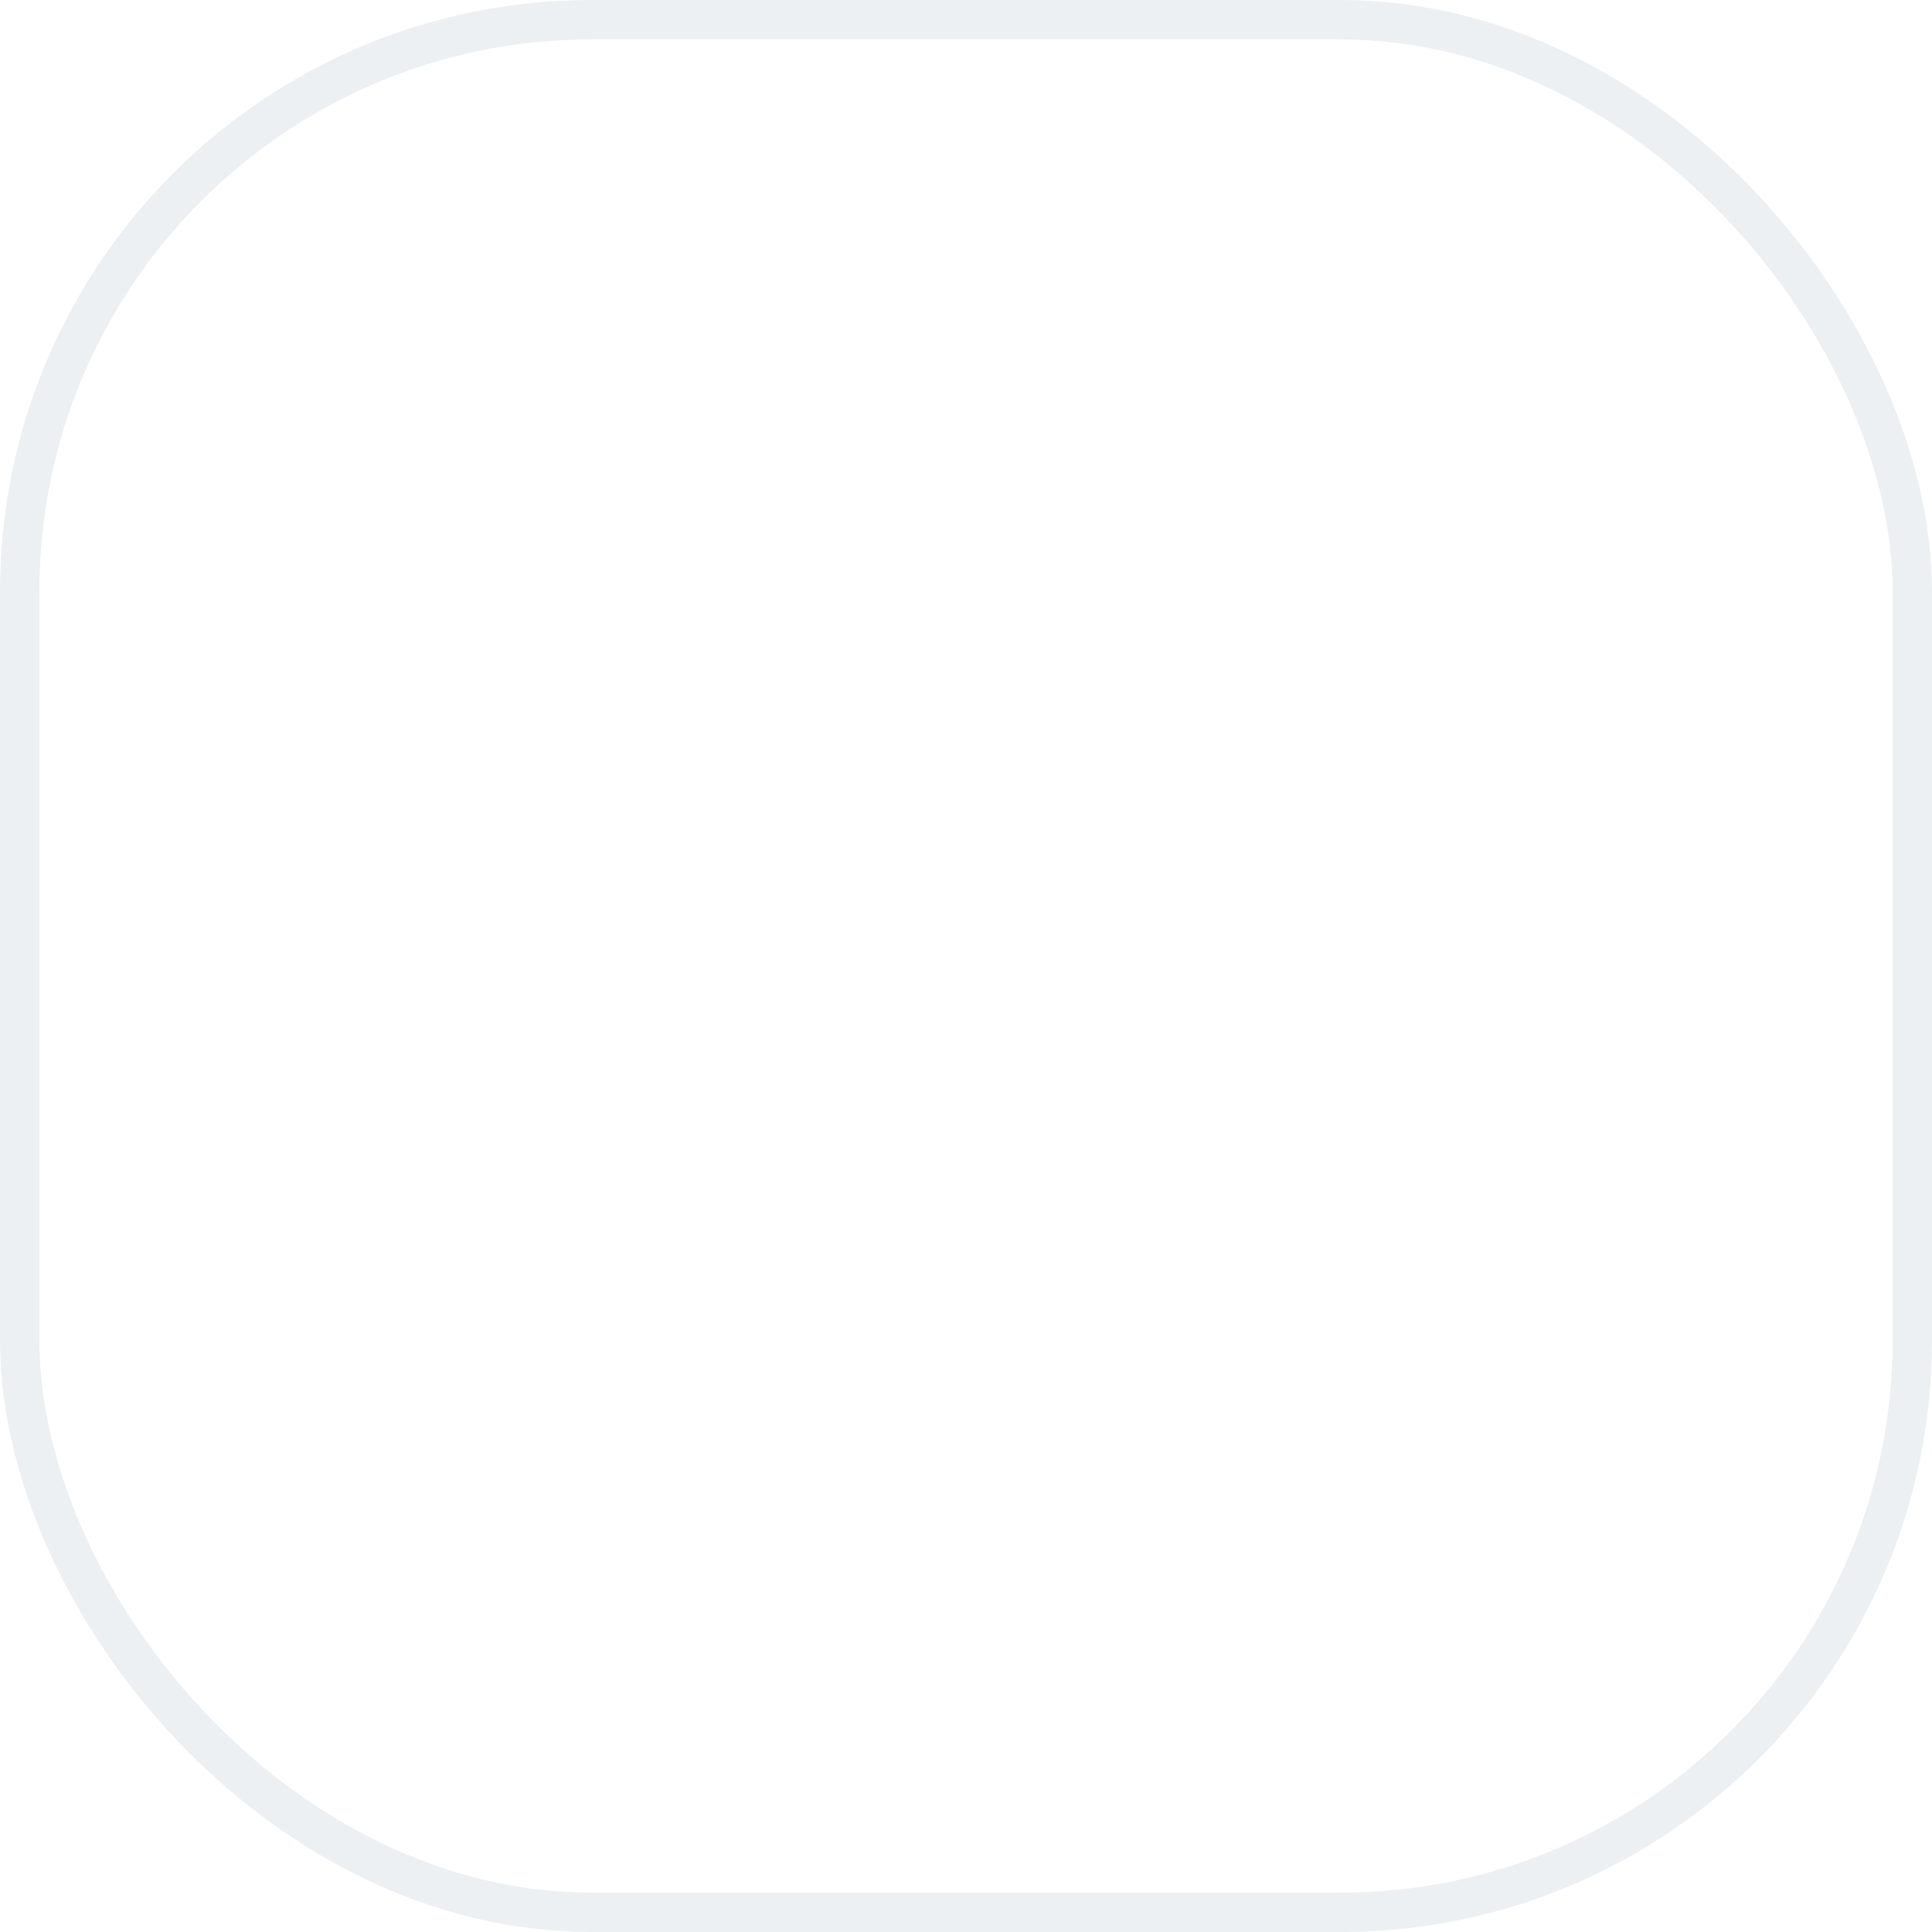 <svg width="49" height="49" viewBox="0 0 49 49" fill="none" xmlns="http://www.w3.org/2000/svg">
<g filter="url(#filter0_b_1208_3274)">
<rect width="49" height="49" rx="15" fill="white" fill-opacity="0.03"/>
<rect x="0.5" y="0.5" width="48" height="48" rx="14.5" stroke="#D1D9E2" stroke-opacity="0.4"/>
<path d="M24.301 15.072C24.238 15.113 23.99 15.394 23.754 15.702L23.323 16.256L22.689 16.478C22.345 16.598 22.015 16.729 21.962 16.766C21.835 16.856 21.741 17.055 21.741 17.239C21.741 17.404 21.79 17.49 22.239 18.142L22.569 18.622L22.588 19.315C22.614 20.136 22.656 20.271 22.918 20.395C23.004 20.44 23.124 20.474 23.18 20.474C23.24 20.474 23.581 20.387 23.938 20.279L24.59 20.084L25.242 20.279C25.598 20.387 25.939 20.474 25.999 20.474C26.056 20.474 26.175 20.44 26.262 20.395C26.524 20.271 26.565 20.136 26.592 19.315L26.61 18.622L26.94 18.142C27.386 17.497 27.439 17.404 27.439 17.242C27.439 16.867 27.308 16.759 26.502 16.481L25.857 16.256L25.426 15.702C25.19 15.394 24.942 15.113 24.878 15.072C24.807 15.031 24.691 15.001 24.59 15.001C24.489 15.001 24.372 15.031 24.301 15.072ZM24.878 16.913L25.133 17.231L25.527 17.374C25.741 17.452 25.921 17.52 25.924 17.523C25.932 17.527 25.831 17.685 25.703 17.868L25.471 18.206L25.46 18.581C25.456 18.787 25.441 18.993 25.433 19.034L25.415 19.113L25.055 19.008C24.856 18.948 24.646 18.899 24.59 18.899C24.534 18.899 24.324 18.948 24.125 19.008L23.765 19.113L23.747 19.034C23.739 18.993 23.724 18.787 23.72 18.581L23.709 18.206L23.477 17.868C23.349 17.685 23.248 17.527 23.255 17.523C23.259 17.52 23.439 17.452 23.653 17.374L24.046 17.231L24.309 16.901C24.451 16.721 24.582 16.579 24.597 16.583C24.612 16.59 24.74 16.736 24.878 16.913Z" fill="white"/>
<path d="M17.554 18.545C17.453 18.598 17.179 18.928 16.587 19.715C16.583 19.719 16.279 19.831 15.912 19.962C15.106 20.251 15.027 20.315 15.001 20.652C14.982 20.918 14.975 20.899 15.444 21.578L15.807 22.103L15.826 22.819C15.848 23.602 15.871 23.696 16.084 23.849C16.287 23.992 16.448 23.981 17.149 23.774C17.498 23.67 17.805 23.583 17.831 23.583C17.858 23.583 18.169 23.67 18.525 23.774C19.226 23.984 19.361 23.992 19.567 23.846C19.777 23.696 19.803 23.598 19.822 22.819L19.841 22.114L20.204 21.582C20.658 20.922 20.662 20.914 20.662 20.686C20.662 20.341 20.542 20.247 19.702 19.947C19.353 19.823 19.065 19.719 19.061 19.711C19.057 19.707 18.866 19.456 18.634 19.152C18.349 18.781 18.172 18.587 18.086 18.545C17.929 18.47 17.708 18.47 17.554 18.545ZM18.067 20.341C18.334 20.686 18.394 20.727 18.799 20.869C18.963 20.926 19.113 20.986 19.132 21.001C19.147 21.016 19.076 21.154 18.967 21.312C18.709 21.683 18.671 21.806 18.667 22.241V22.601L18.304 22.492C18.105 22.433 17.891 22.384 17.828 22.384C17.764 22.384 17.547 22.433 17.348 22.492L16.98 22.601V22.256C16.98 21.81 16.939 21.675 16.692 21.323C16.576 21.162 16.497 21.016 16.516 20.997C16.534 20.982 16.643 20.941 16.756 20.903C17.209 20.757 17.322 20.682 17.58 20.345C17.711 20.168 17.824 20.03 17.828 20.033C17.831 20.037 17.94 20.176 18.067 20.341Z" fill="white"/>
<path d="M31.086 18.546C31.008 18.587 30.812 18.805 30.543 19.161L30.119 19.72L29.463 19.952C28.732 20.218 28.582 20.316 28.526 20.567C28.473 20.803 28.53 20.938 28.953 21.549L29.339 22.115L29.358 22.82C29.377 23.599 29.403 23.697 29.613 23.847C29.819 23.993 29.935 23.985 30.681 23.772L31.367 23.569L32.031 23.768C32.754 23.985 32.889 23.997 33.099 23.847C33.305 23.697 33.332 23.603 33.354 22.82L33.373 22.104L33.736 21.579C34.205 20.904 34.197 20.919 34.179 20.657C34.153 20.289 34.104 20.256 33.024 19.873L32.593 19.72L32.169 19.161C31.72 18.573 31.619 18.486 31.349 18.486C31.27 18.486 31.15 18.516 31.086 18.546ZM31.6 20.342C31.866 20.687 31.926 20.728 32.331 20.87C32.496 20.927 32.646 20.987 32.664 21.002C32.683 21.017 32.604 21.163 32.488 21.328C32.241 21.68 32.2 21.811 32.2 22.261V22.602L31.836 22.494C31.637 22.434 31.424 22.385 31.36 22.385C31.296 22.385 31.079 22.434 30.88 22.494L30.513 22.602V22.239C30.509 21.808 30.471 21.684 30.213 21.313C30.104 21.155 30.033 21.017 30.048 20.998C30.067 20.983 30.175 20.942 30.288 20.904C30.741 20.758 30.854 20.683 31.112 20.346C31.244 20.169 31.356 20.031 31.36 20.035C31.364 20.038 31.472 20.177 31.6 20.342Z" fill="white"/>
<path d="M24.26 22.913C23.93 22.951 23.533 23.086 23.248 23.254C22.974 23.412 22.506 23.88 22.349 24.154C21.79 25.099 21.88 26.324 22.57 27.153L22.716 27.325L22.424 27.483C21.179 28.154 20.332 29.29 20.036 30.688C19.942 31.111 19.942 31.921 20.032 32.243C20.291 33.196 21.04 33.919 21.992 34.133C22.393 34.223 26.734 34.223 27.169 34.133C27.938 33.975 28.609 33.454 28.953 32.749C29.167 32.318 29.216 32.067 29.216 31.494C29.205 29.818 28.275 28.304 26.757 27.483L26.464 27.325L26.611 27.153C26.82 26.898 27.012 26.534 27.105 26.189C27.21 25.815 27.218 25.222 27.124 24.859C26.787 23.573 25.591 22.763 24.26 22.913ZM25.081 24.146C25.325 24.236 25.587 24.428 25.722 24.608C26.39 25.515 25.917 26.703 24.804 26.924C23.912 27.104 22.997 26.186 23.162 25.286C23.222 24.975 23.361 24.698 23.567 24.491C23.975 24.083 24.556 23.952 25.081 24.146ZM25.538 28.247C26.689 28.592 27.57 29.462 27.919 30.598C28.039 30.984 28.095 31.557 28.043 31.82C27.949 32.296 27.657 32.675 27.214 32.892L26.971 33.012H24.59H22.21L21.966 32.892C21.363 32.596 21.063 32.048 21.123 31.348C21.254 29.769 22.349 28.532 23.919 28.176C24.309 28.086 25.126 28.124 25.538 28.247Z" fill="white"/>
</g>
<defs>
<filter id="filter0_b_1208_3274" x="-7" y="-7" width="63" height="63" filterUnits="userSpaceOnUse" color-interpolation-filters="sRGB">
<feFlood flood-opacity="0" result="BackgroundImageFix"/>
<feGaussianBlur in="BackgroundImageFix" stdDeviation="3.5"/>
<feComposite in2="SourceAlpha" operator="in" result="effect1_backgroundBlur_1208_3274"/>
<feBlend mode="normal" in="SourceGraphic" in2="effect1_backgroundBlur_1208_3274" result="shape"/>
</filter>
</defs>
</svg>
